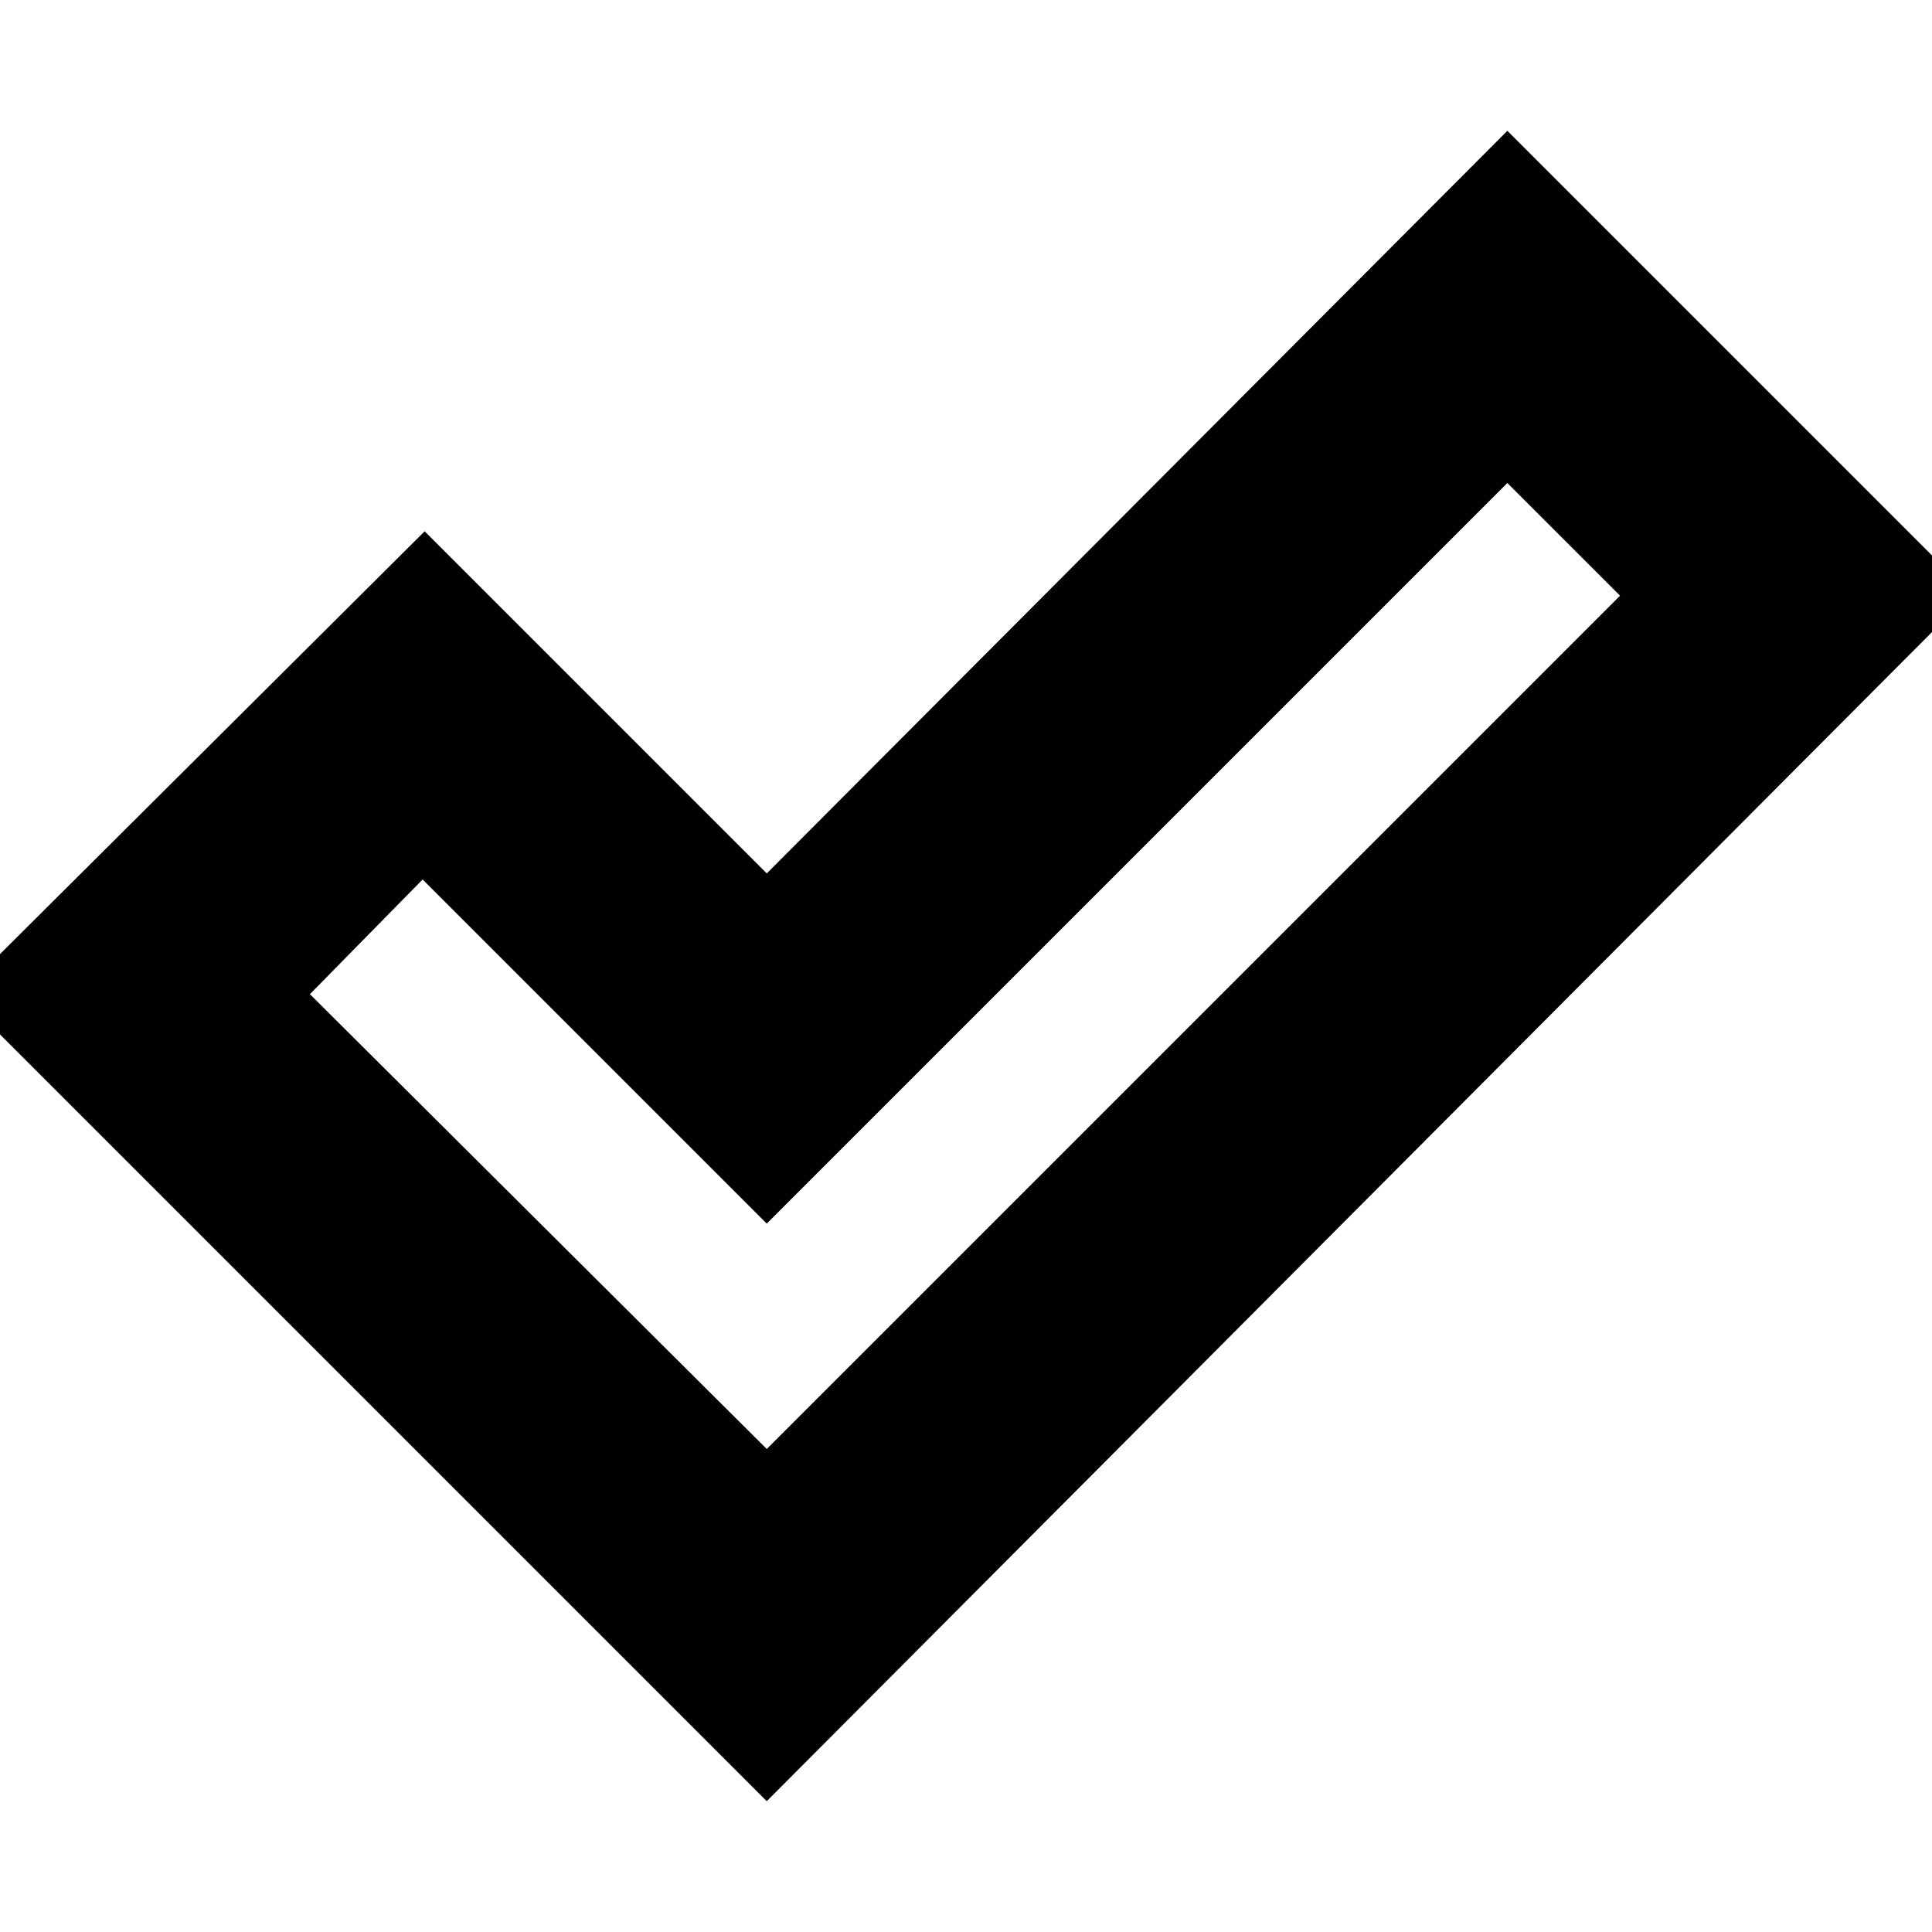 <svg xmlns="http://www.w3.org/2000/svg" height="24" width="24"><path d="M9.525 18 20.125 7.4 18.725 6 9.525 15.2 5.25 10.925 3.85 12.35ZM9.525 22.375 -0.5 12.35 5.275 6.6 9.525 10.85 18.725 1.625 24.475 7.375Z"/></svg>